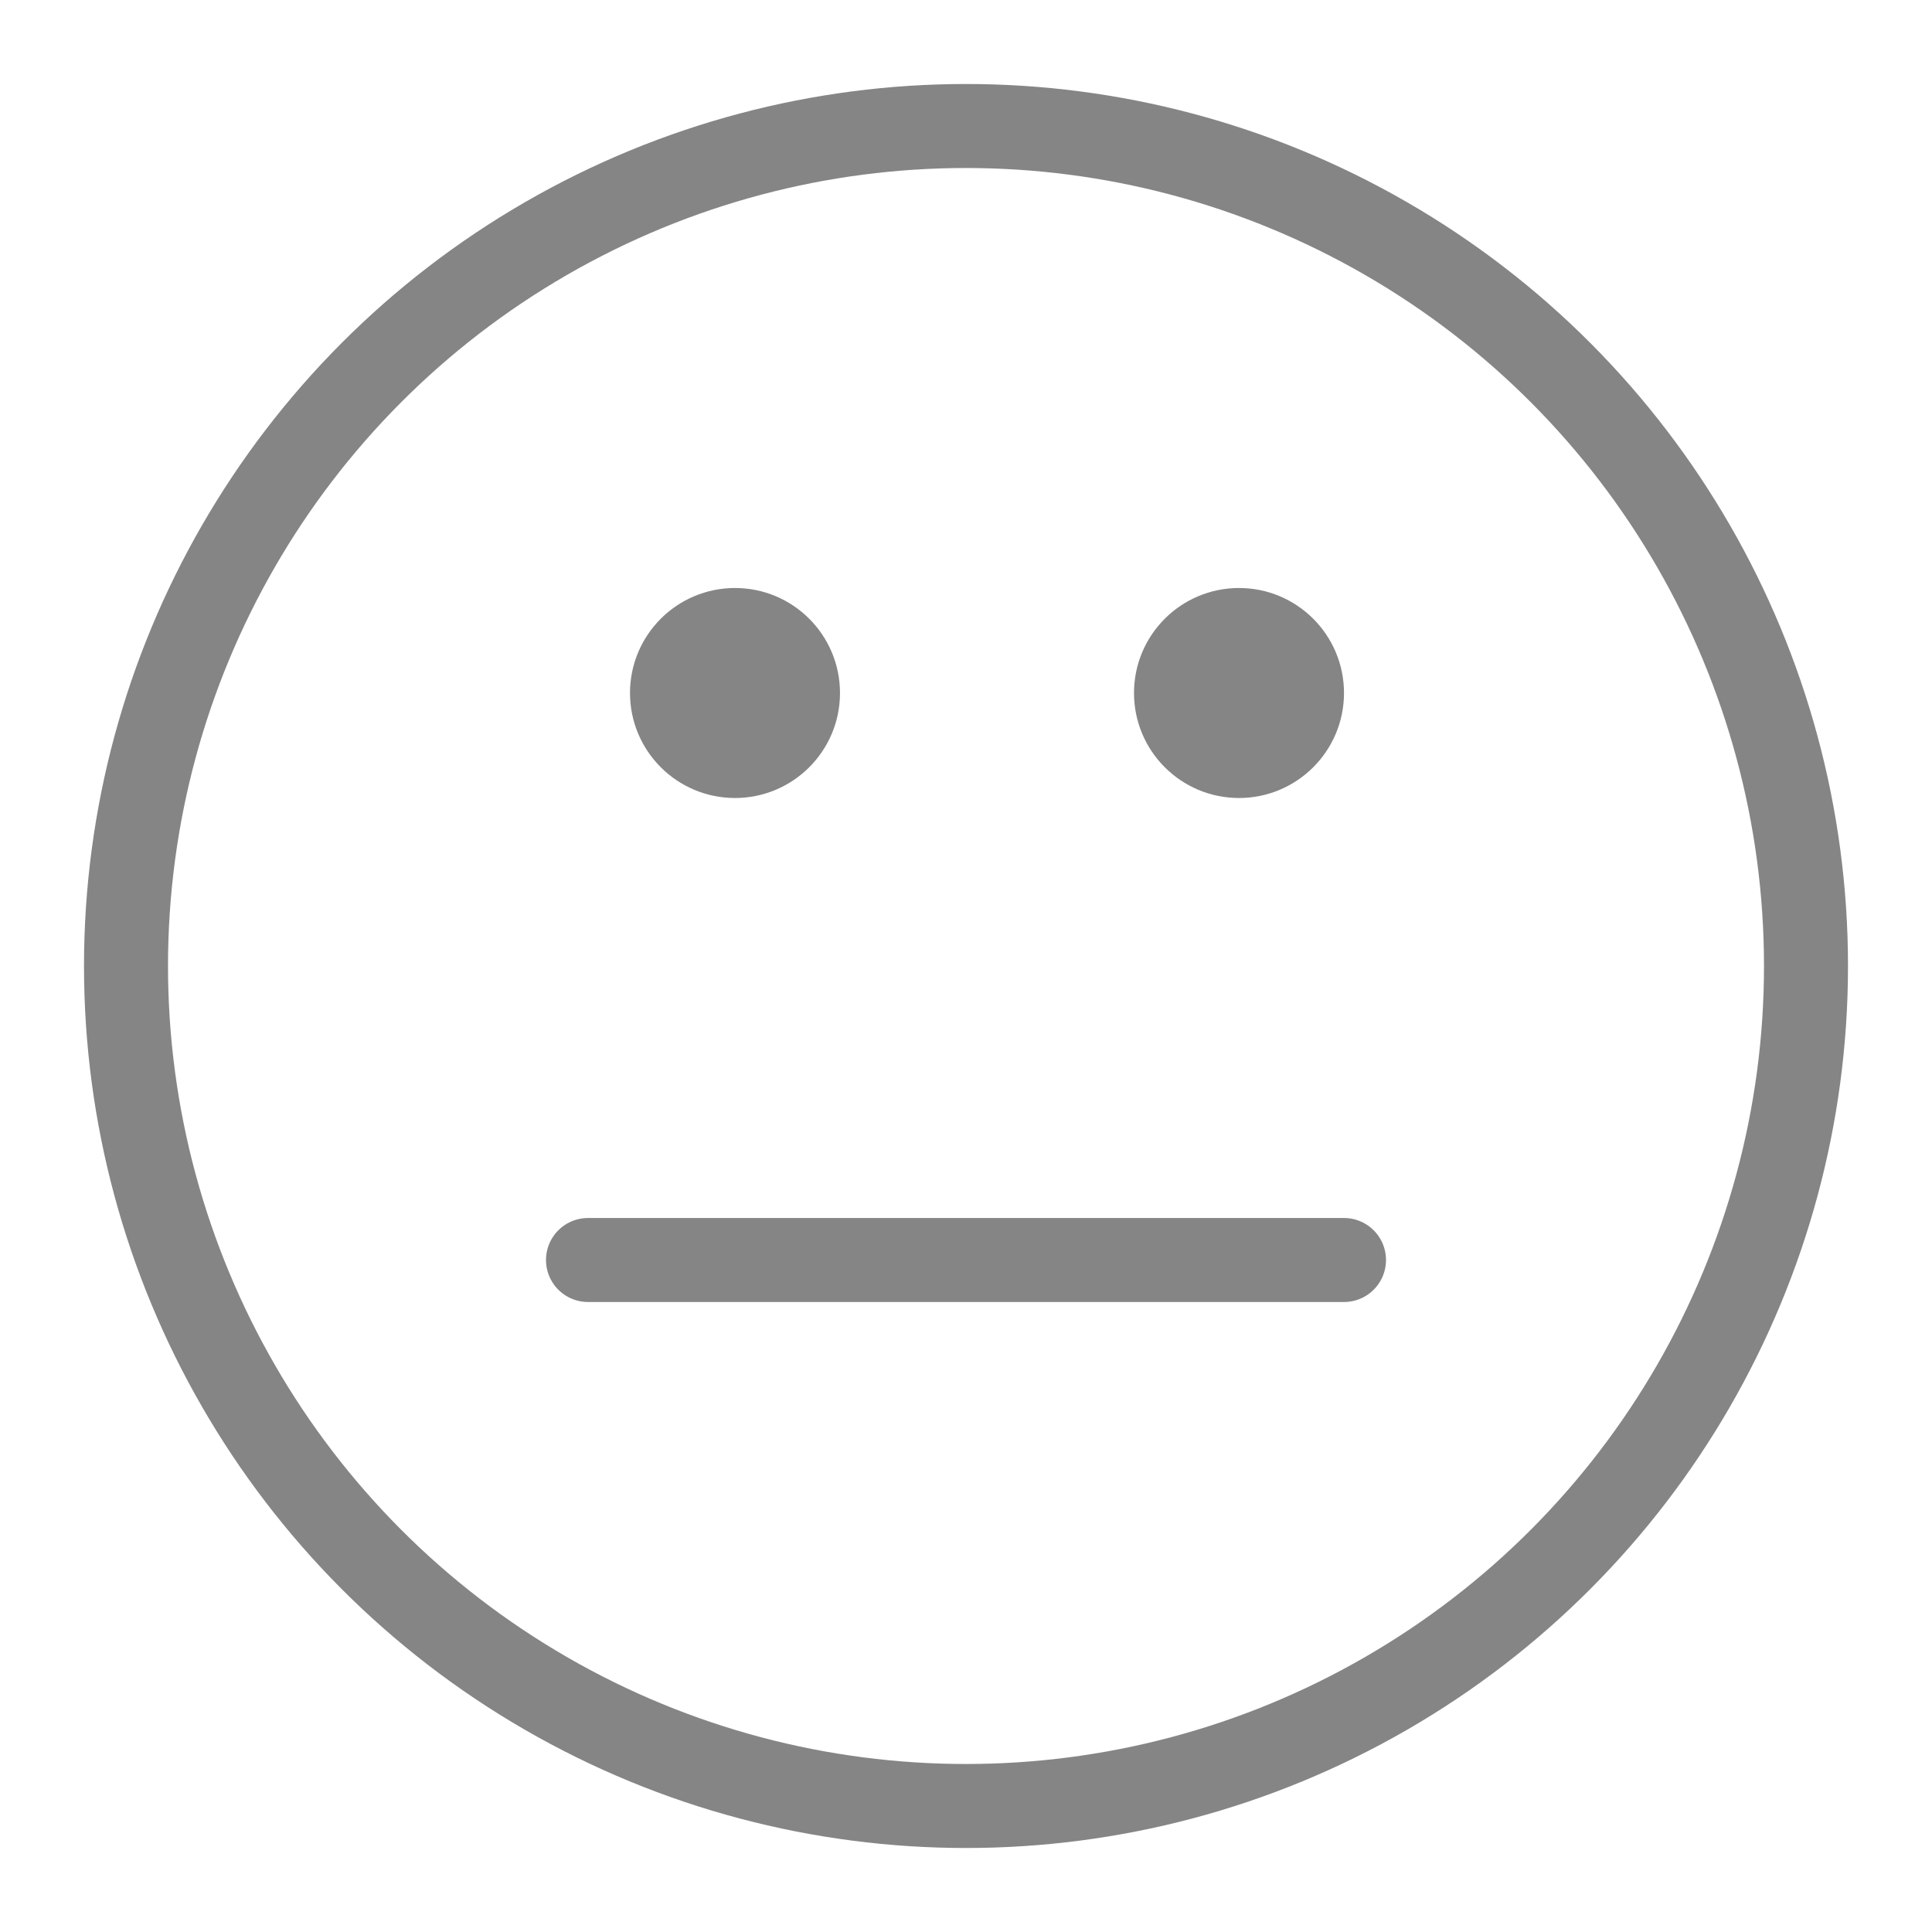 <svg width="46" height="46" viewBox="0 0 46 46" fill="none" xmlns="http://www.w3.org/2000/svg">
<circle cx="23" cy="23" r="20" stroke="#858585" stroke-width="2"/>
<circle cx="17.5" cy="16.5" r="2" fill="#858585" stroke="#858585"/>
<circle cx="29.5" cy="16.5" r="2" fill="#858585" stroke="#858585"/>
<path d="M32 30L23 30L14 30" stroke="#858585" stroke-width="2" stroke-linecap="round"/>
</svg>
